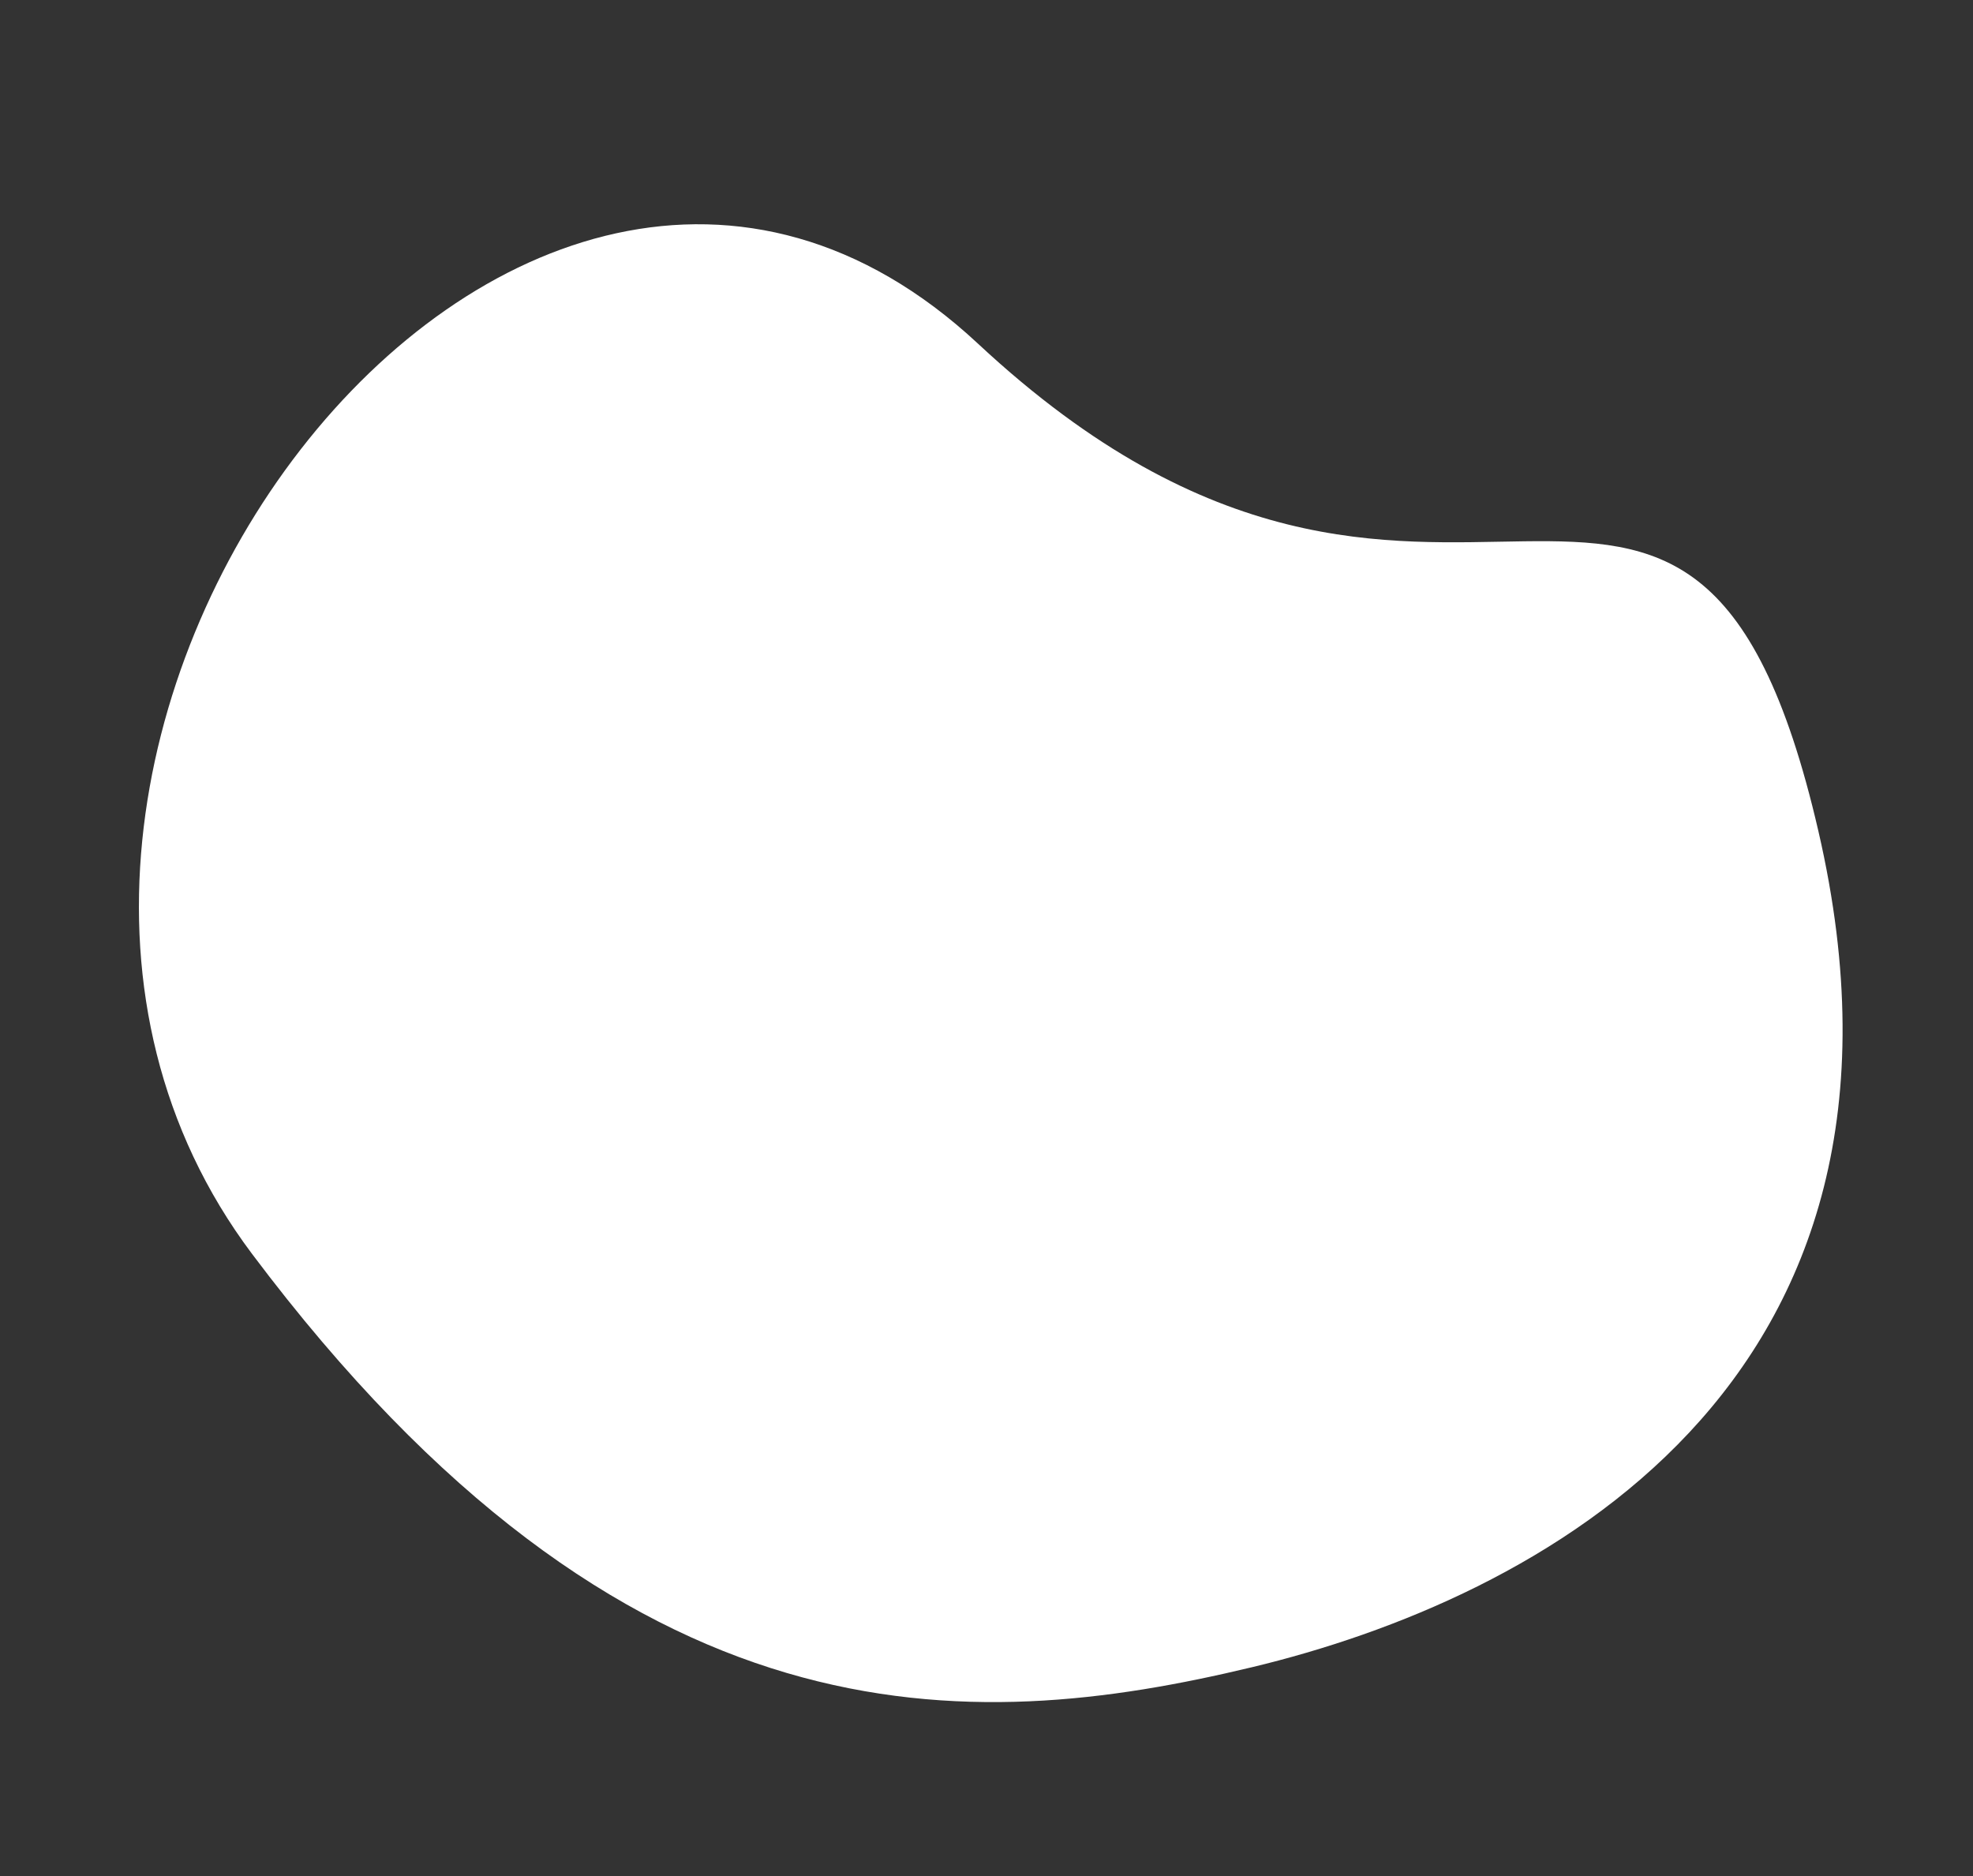 <svg xmlns="http://www.w3.org/2000/svg" width="827" height="786.456" viewBox="0 0 827 786.456">
  <rect x="0" y="0" width="827" height="786.456" fill="#333333" stroke="none"/>
  <path id="concept-presentation-new-business-projectgroup-600w-662834356" d="M389.51,645.575C511.109,644.552,699.7,597,699.7,357.68S551.3,299.787,402.475,79.267-85.77,143.537,20.118,382.484,267.911,646.6,389.51,645.575Z" transform="translate(0 157.399) rotate(-13)" fill="#fff"/>
</svg>
